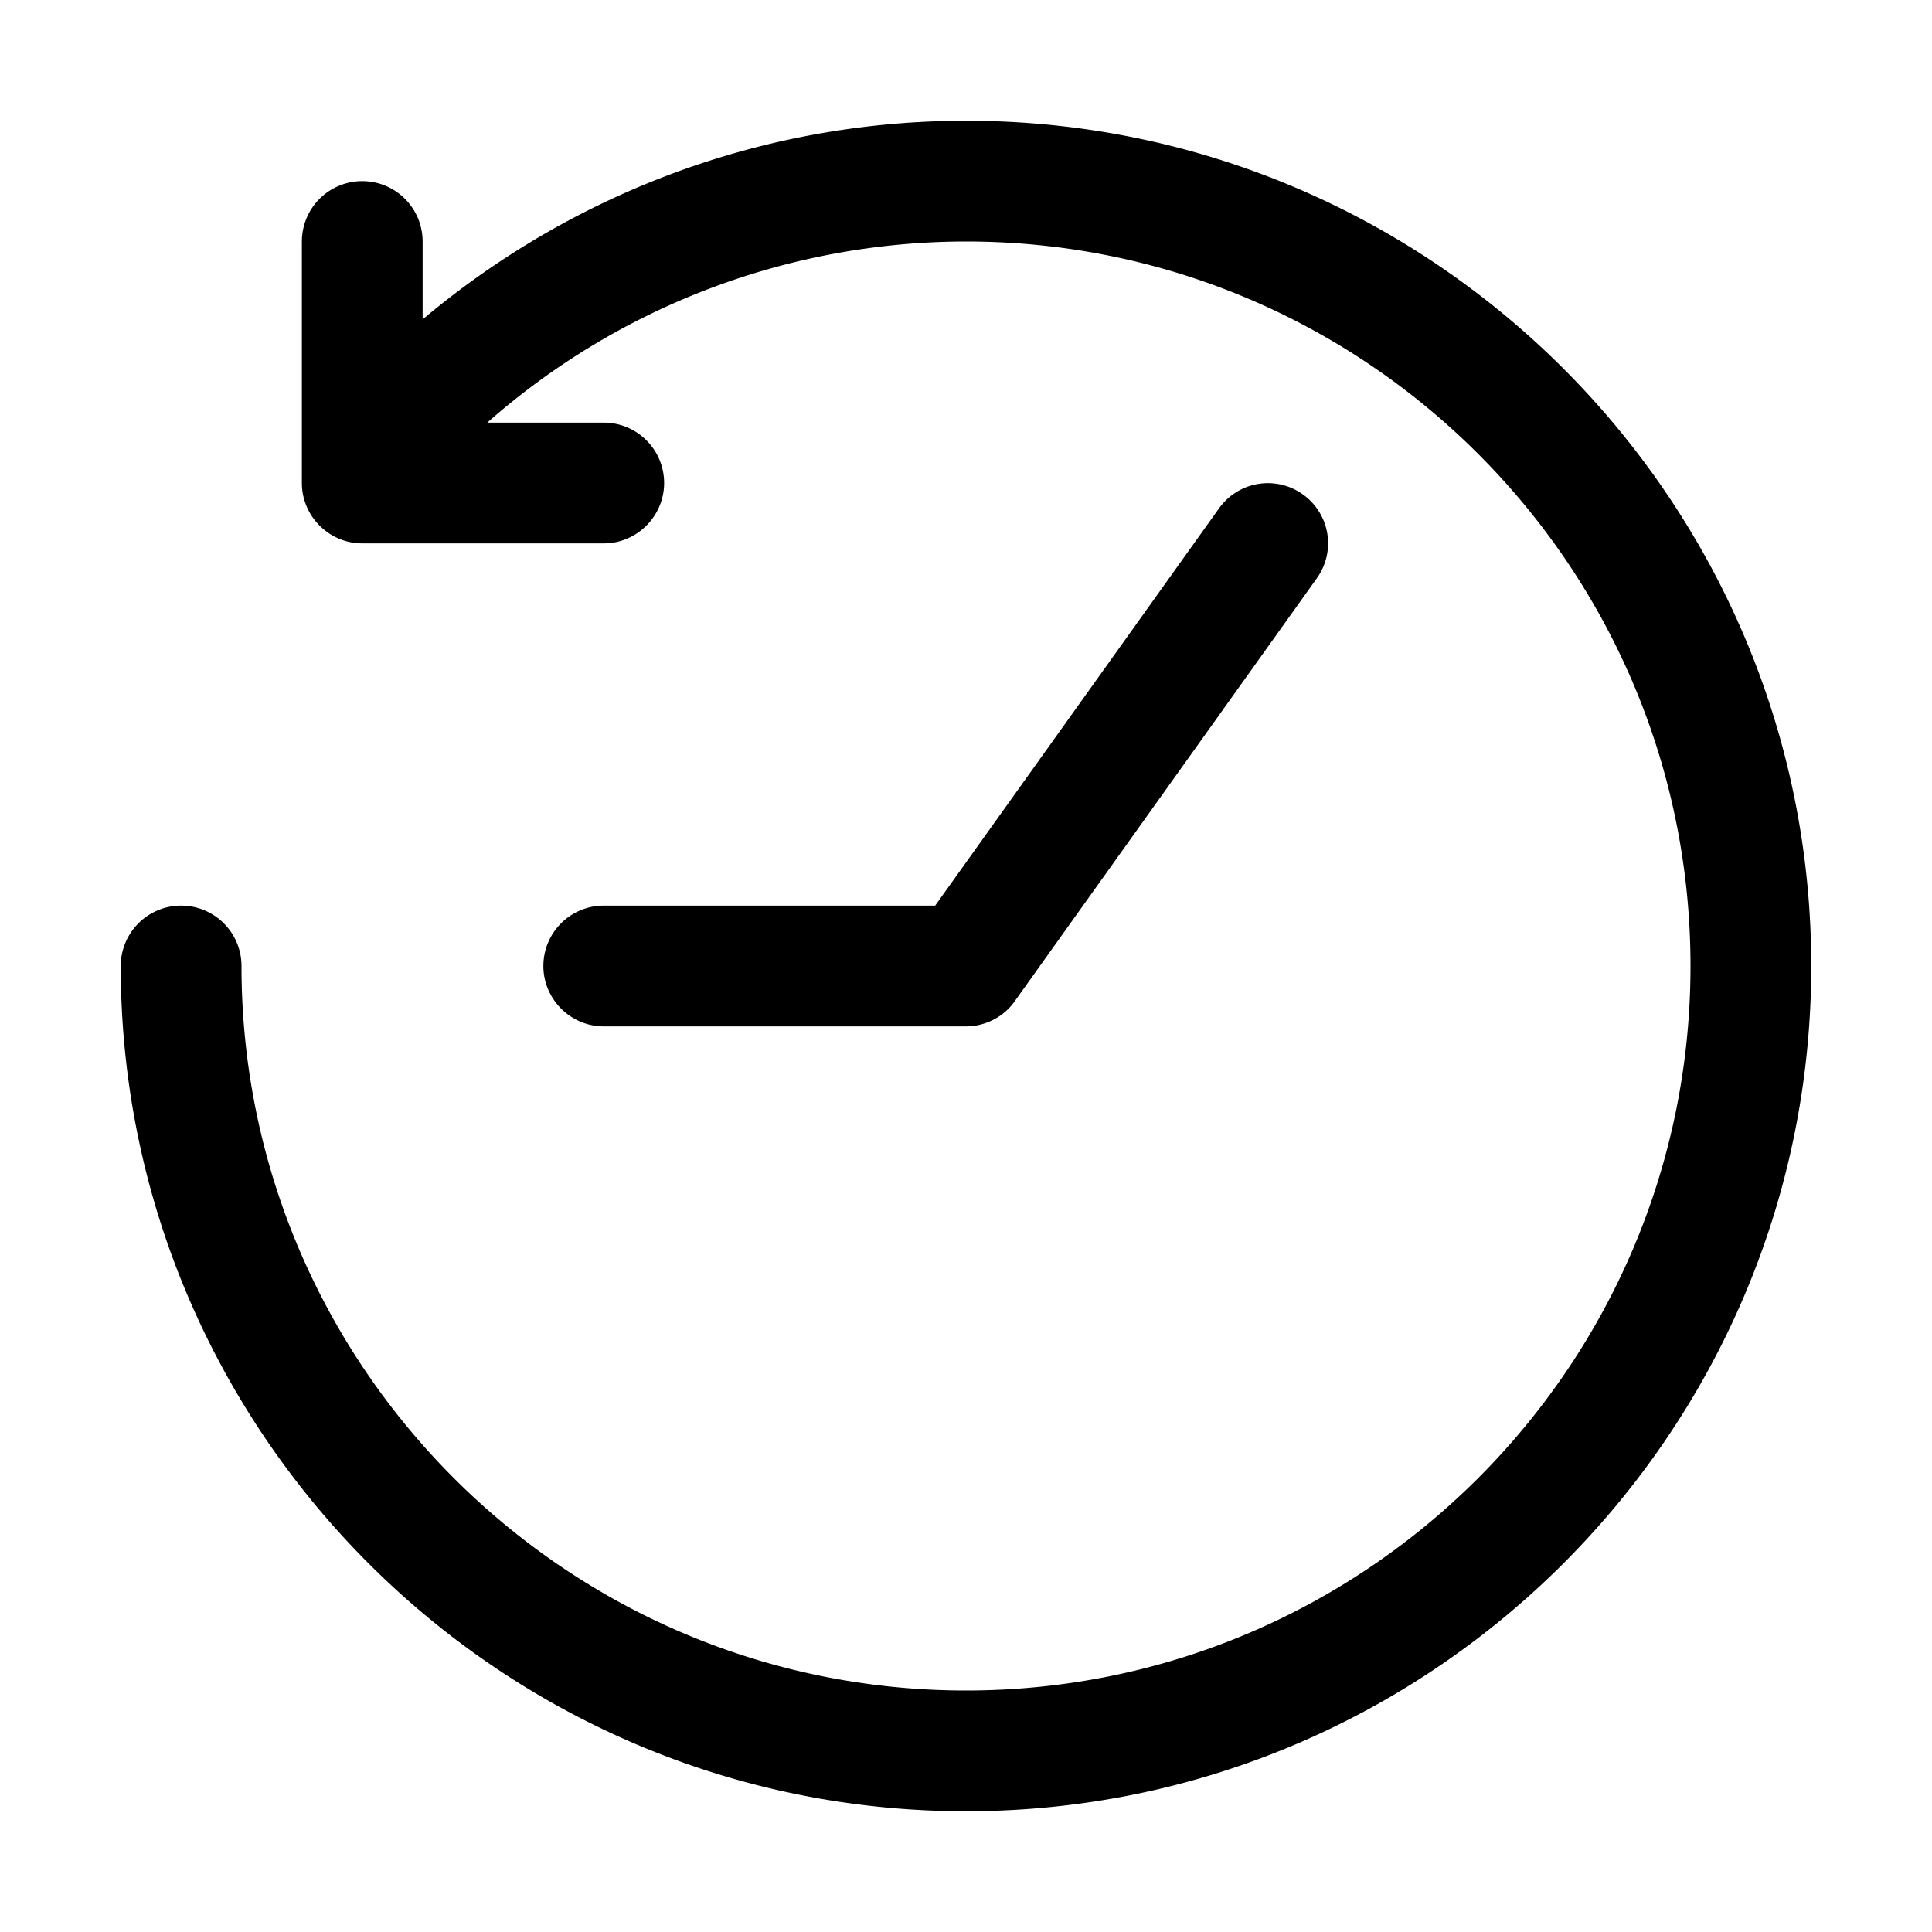 <svg xmlns="http://www.w3.org/2000/svg" width="24" height="24" fill="none" viewBox="0 0 24 24"><path fill="currentColor" d="M12 1.5c-2.482 0-4.86.878-6.75 2.468V3a.75.75 0 0 0-.75-.75.75.75 0 0 0-.75.75v3c0 .412.338.75.75.75h3c.412 0 .75-.338.75-.75a.75.75 0 0 0-.75-.75H6.053A9 9 0 0 1 12 3c4.965 0 9 4.035 9 9s-4.035 9-9 9-9-4.035-9-9a.75.75 0 0 0-.75-.75.75.75 0 0 0-.75.75c0 5.79 4.71 10.5 10.5 10.5S22.5 17.79 22.5 12 17.79 1.5 12 1.5"/><path fill="currentColor" d="M12 12.75c.24 0 .473-.12.607-.315l3.75-5.25a.745.745 0 0 0-.172-1.043.745.745 0 0 0-1.042.173l-3.526 4.935H7.5a.75.75 0 0 0-.75.75c0 .412.338.75.75.75z"/></svg>